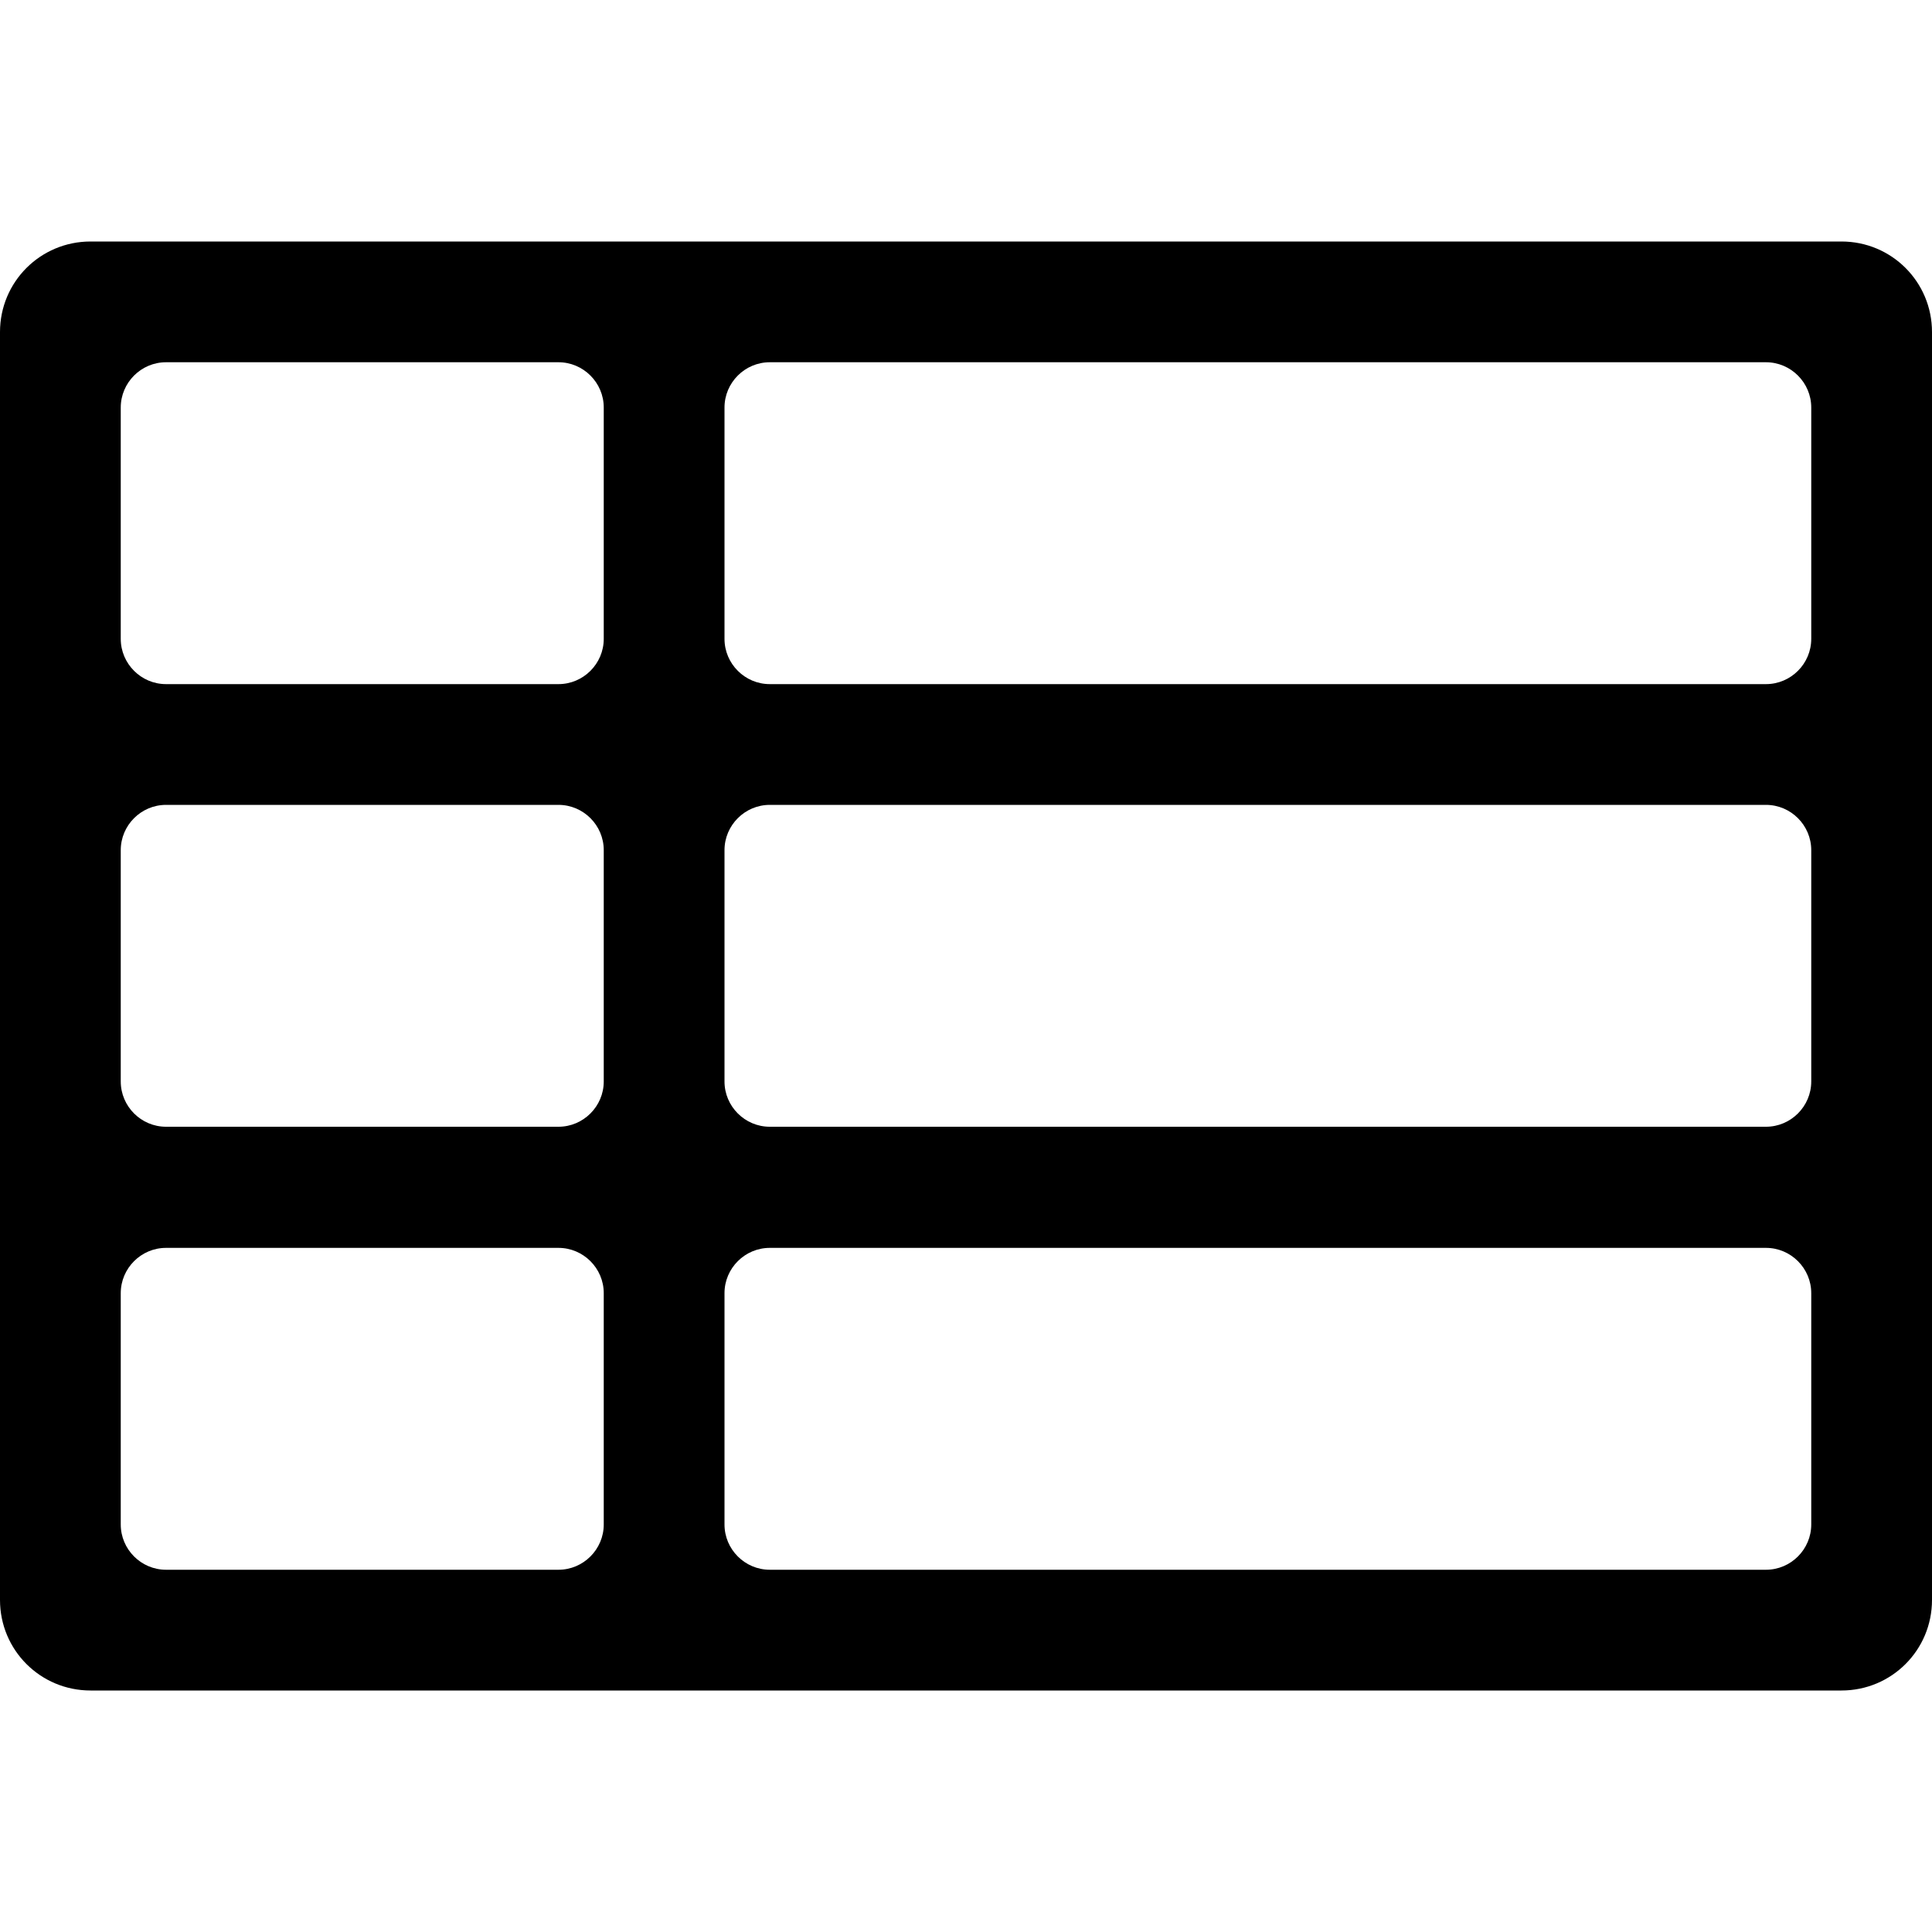 <svg xmlns="http://www.w3.org/2000/svg" viewBox="0 0 512 512"><path d="M0 88v336c0 13.3 10.7 24 24 24h464c13.3 0 24-10.7 24-24V88c0-13.3-10.7-24-24-24H24C10.7 64 0 74.7 0 88zm480 20v61.3c0 6.6-5.4 12-12 12H204c-6.6 0-12-5.4-12-12V108c0-6.6 5.4-12 12-12h264c6.6 0 12 5.4 12 12zm0 117.3v61.3c0 6.6-5.4 12-12 12H204c-6.6 0-12-5.4-12-12v-61.3c0-6.6 5.4-12 12-12h264c6.6 0 12 5.4 12 12zM44 96h104c6.6 0 12 5.4 12 12v61.3c0 6.6-5.4 12-12 12H44c-6.6 0-12-5.4-12-12V108c0-6.6 5.4-12 12-12zm0 117.3h104c6.6 0 12 5.4 12 12v61.3c0 6.6-5.4 12-12 12H44c-6.6 0-12-5.4-12-12v-61.3c0-6.6 5.4-12 12-12zM32 404v-61.3c0-6.6 5.4-12 12-12h104c6.6 0 12 5.4 12 12V404c0 6.6-5.4 12-12 12H44c-6.6 0-12-5.4-12-12zm160 0v-61.3c0-6.6 5.4-12 12-12h264c6.6 0 12 5.4 12 12V404c0 6.6-5.4 12-12 12H204c-6.6 0-12-5.4-12-12z"/></svg>